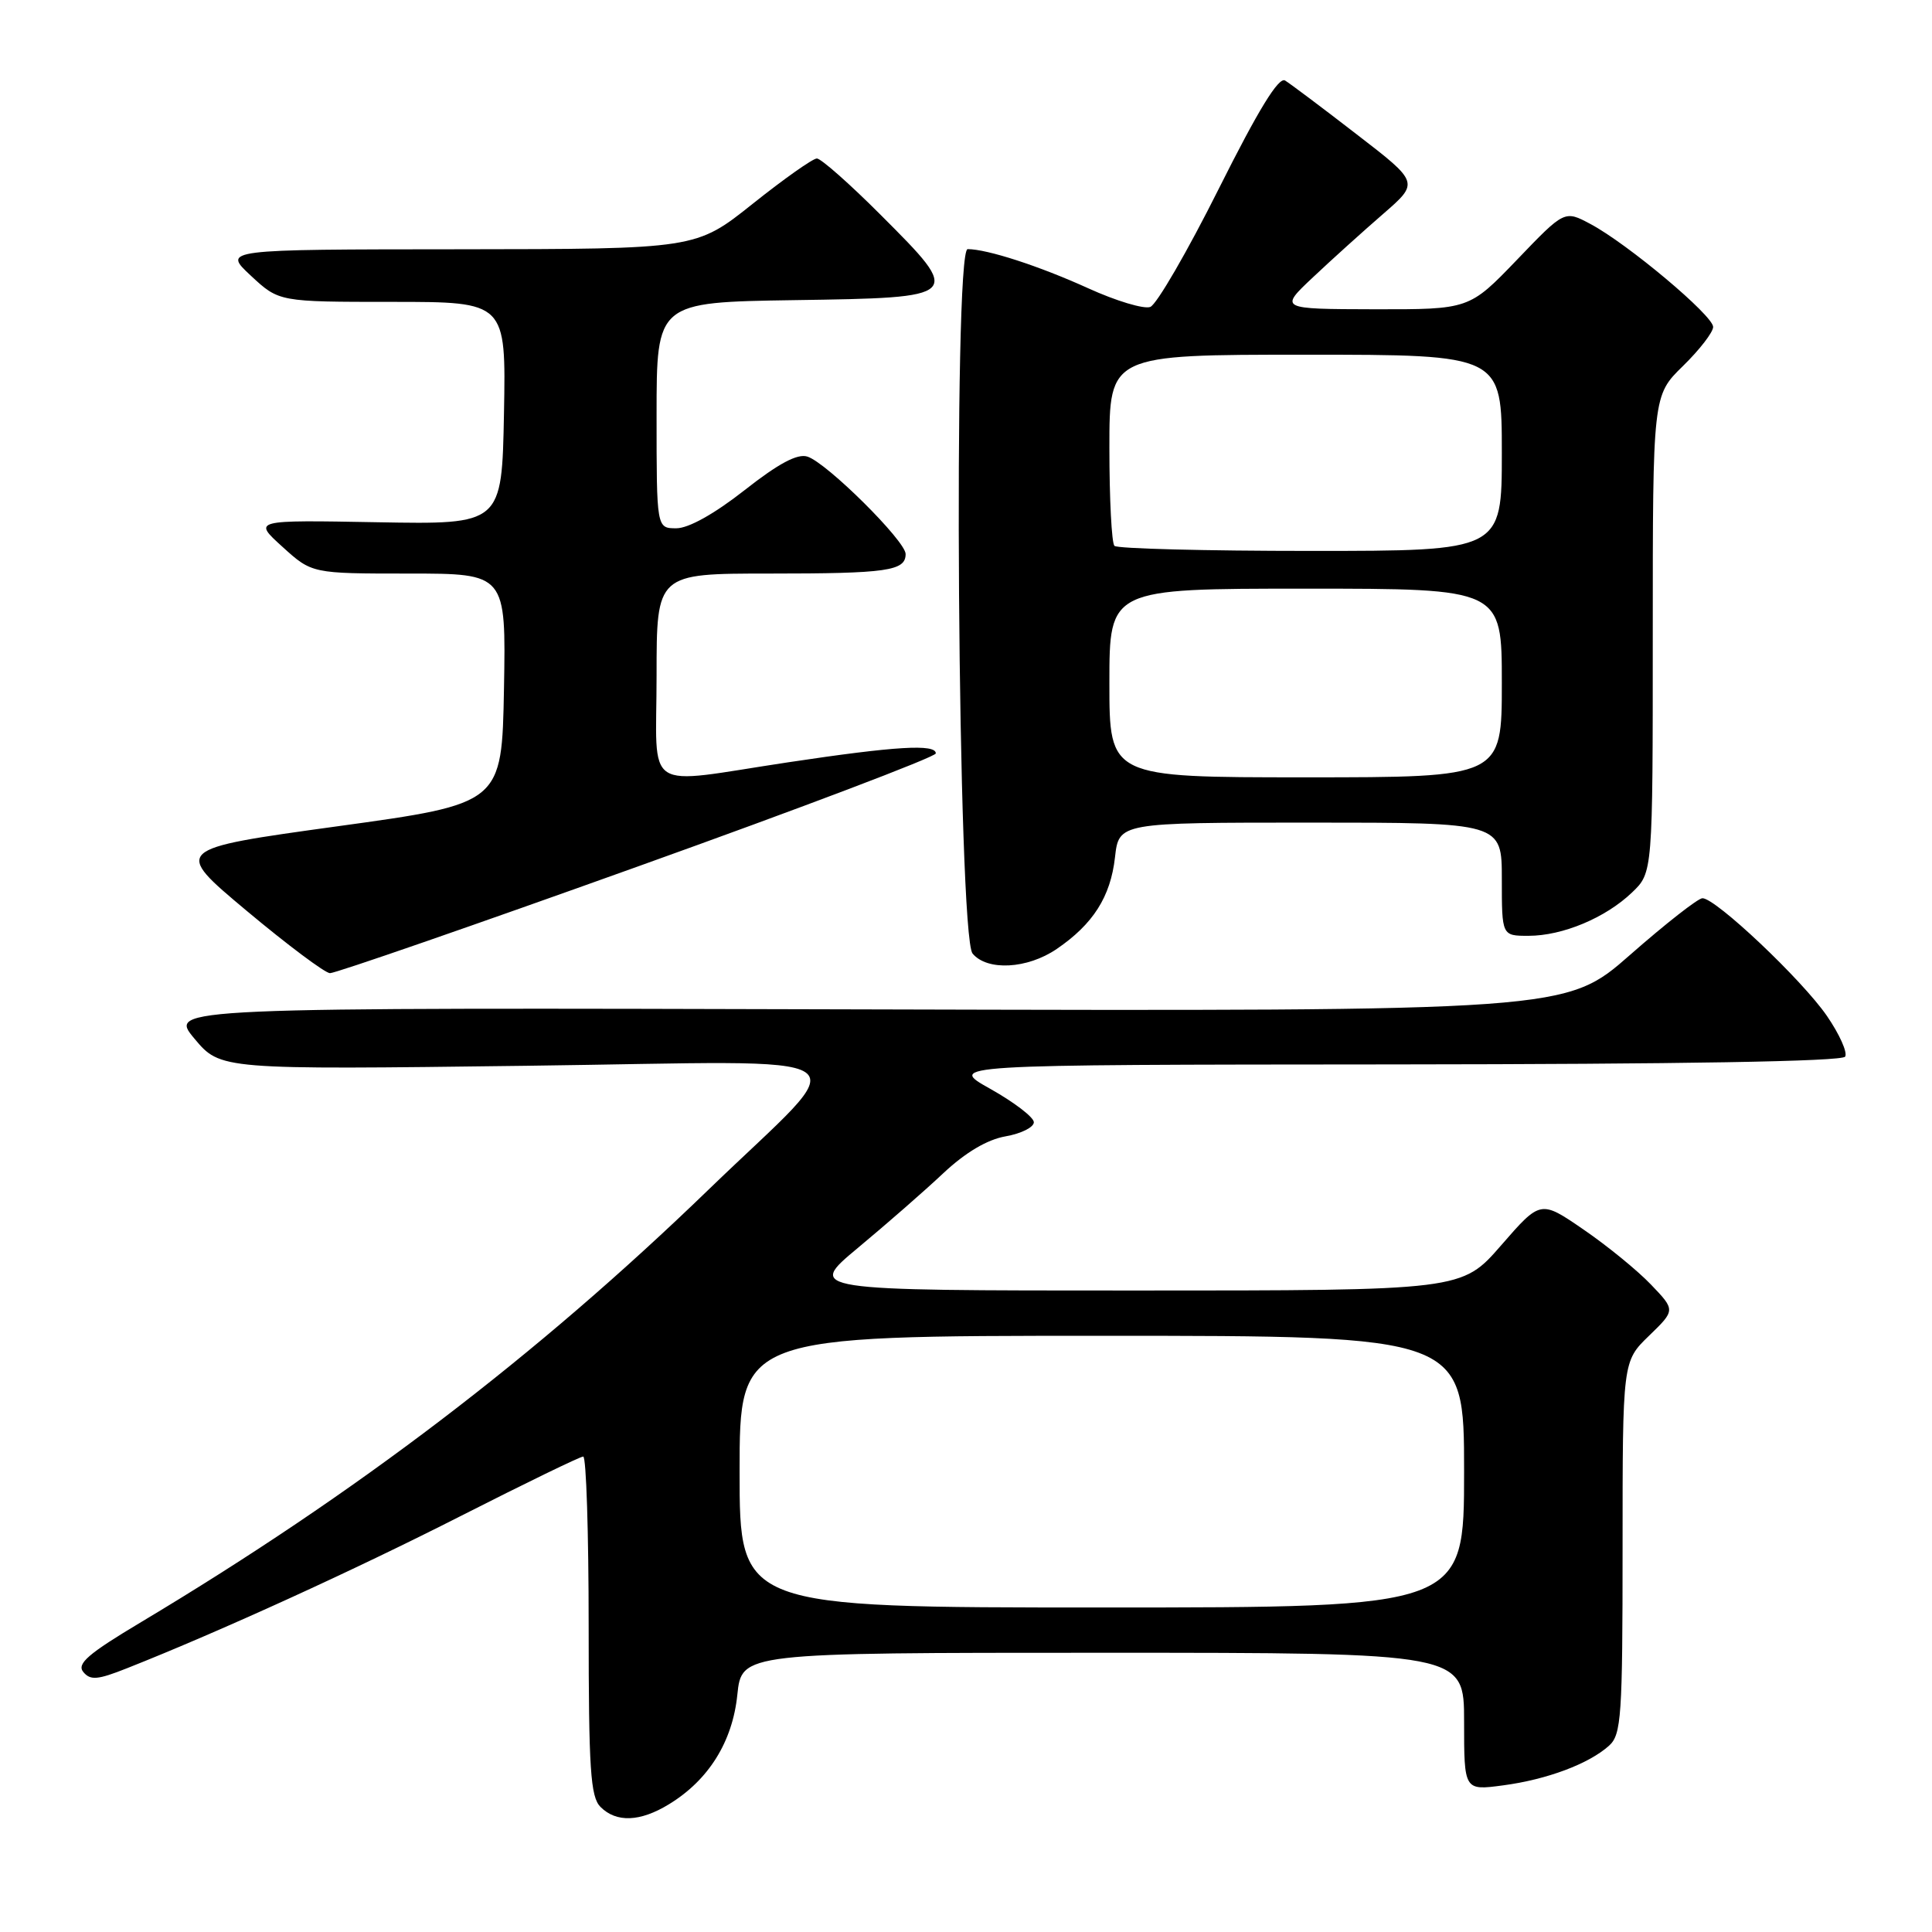 <?xml version="1.0" encoding="UTF-8" standalone="no"?>
<!DOCTYPE svg PUBLIC "-//W3C//DTD SVG 1.1//EN" "http://www.w3.org/Graphics/SVG/1.1/DTD/svg11.dtd" >
<svg xmlns="http://www.w3.org/2000/svg" xmlns:xlink="http://www.w3.org/1999/xlink" version="1.1" viewBox="0 0 256 256">
 <g >
 <path fill="currentColor"
d=" M 88.63 239.08 C 93.89 235.88 97.06 230.80 97.70 224.57 C 98.28 219.00 98.28 219.00 146.14 219.00 C 194.00 219.00 194.00 219.00 194.00 228.13 C 194.00 237.26 194.00 237.26 199.17 236.57 C 204.99 235.80 210.55 233.71 213.21 231.31 C 214.84 229.84 215.00 227.44 215.00 205.04 C 215.00 180.39 215.00 180.39 218.50 177.00 C 222.01 173.60 222.01 173.60 218.75 170.20 C 216.96 168.33 212.94 165.05 209.81 162.91 C 204.13 159.01 204.13 159.01 198.91 165.01 C 193.70 171.00 193.70 171.00 150.29 171.00 C 106.89 171.00 106.89 171.00 113.69 165.34 C 117.44 162.22 122.53 157.78 125.00 155.45 C 127.94 152.70 130.80 151.00 133.25 150.57 C 135.31 150.21 136.99 149.37 136.99 148.70 C 136.98 148.04 134.39 146.06 131.24 144.29 C 125.50 141.08 125.50 141.08 184.69 141.04 C 222.70 141.01 244.10 140.65 244.49 140.01 C 244.83 139.46 243.74 137.04 242.08 134.62 C 238.78 129.82 227.32 118.99 225.58 119.02 C 224.99 119.03 220.68 122.41 216.00 126.52 C 207.50 133.99 207.50 133.99 114.91 133.75 C 22.32 133.50 22.32 133.50 25.76 137.62 C 29.21 141.74 29.21 141.74 69.84 141.22 C 116.45 140.63 113.53 138.64 93.93 157.59 C 71.07 179.70 47.22 197.87 18.71 214.93 C 11.66 219.14 10.14 220.46 11.04 221.55 C 11.98 222.68 12.93 222.60 16.83 221.05 C 29.13 216.18 46.95 208.05 61.03 200.89 C 69.57 196.55 76.88 193.00 77.28 193.00 C 77.68 193.00 78.00 203.09 78.00 215.43 C 78.00 234.48 78.24 238.09 79.57 239.43 C 81.67 241.53 84.82 241.41 88.63 239.08 Z  M 84.47 114.83 C 106.21 107.04 124.00 100.29 124.00 99.83 C 124.00 98.55 118.69 98.87 104.50 101.00 C 84.88 103.95 87.00 105.34 87.00 89.50 C 87.00 76.00 87.00 76.00 101.92 76.00 C 117.58 76.00 120.00 75.65 120.00 73.41 C 120.00 71.69 109.54 61.30 106.98 60.50 C 105.66 60.08 103.16 61.41 98.66 64.95 C 94.66 68.09 91.24 70.00 89.62 70.00 C 87.00 70.00 87.00 70.00 87.00 55.02 C 87.00 40.05 87.00 40.05 105.24 39.77 C 127.58 39.44 127.62 39.40 116.69 28.47 C 112.59 24.36 108.78 21.00 108.24 21.00 C 107.70 21.00 103.88 23.70 99.74 27.00 C 92.22 33.00 92.22 33.00 60.86 33.03 C 29.50 33.05 29.50 33.05 33.24 36.53 C 36.97 40.00 36.97 40.00 52.01 40.00 C 67.05 40.00 67.05 40.00 66.78 54.75 C 66.50 69.50 66.50 69.50 50.00 69.20 C 33.50 68.90 33.50 68.90 37.42 72.45 C 41.33 76.00 41.33 76.00 54.19 76.00 C 67.05 76.00 67.05 76.00 66.78 91.24 C 66.50 106.49 66.50 106.49 44.70 109.49 C 22.90 112.50 22.90 112.50 32.70 120.70 C 38.09 125.21 43.05 128.92 43.72 128.95 C 44.39 128.98 62.73 122.63 84.47 114.83 Z  M 140.01 125.75 C 144.84 122.46 147.15 118.83 147.74 113.61 C 148.26 109.00 148.26 109.00 173.63 109.00 C 199.00 109.00 199.00 109.00 199.00 116.50 C 199.00 124.00 199.00 124.00 202.53 124.00 C 207.05 124.00 212.74 121.62 216.25 118.26 C 219.00 115.63 219.00 115.63 219.00 84.02 C 219.00 52.41 219.00 52.41 223.00 48.50 C 225.20 46.35 227.00 44.02 227.00 43.32 C 227.00 41.81 215.65 32.29 210.74 29.68 C 207.31 27.85 207.31 27.85 201.00 34.43 C 194.68 41.00 194.68 41.00 182.09 40.98 C 169.50 40.95 169.50 40.95 174.00 36.72 C 176.47 34.39 180.65 30.62 183.28 28.34 C 188.06 24.19 188.06 24.19 179.78 17.81 C 175.23 14.29 170.95 11.08 170.28 10.67 C 169.43 10.15 166.75 14.52 161.50 25.00 C 157.35 33.30 153.26 40.35 152.42 40.67 C 151.59 40.99 147.89 39.88 144.20 38.20 C 137.70 35.25 130.84 33.02 128.22 33.01 C 126.27 33.00 126.91 123.98 128.87 126.35 C 130.81 128.68 136.12 128.40 140.01 125.75 Z  M 98.00 195.00 C 98.00 177.00 98.00 177.00 146.00 177.00 C 194.00 177.00 194.00 177.00 194.00 195.00 C 194.00 213.00 194.00 213.00 146.00 213.00 C 98.00 213.00 98.00 213.00 98.00 195.00 Z  M 147.00 90.50 C 147.00 78.00 147.00 78.00 173.00 78.00 C 199.00 78.00 199.00 78.00 199.00 90.50 C 199.00 103.00 199.00 103.00 173.00 103.00 C 147.00 103.00 147.00 103.00 147.00 90.50 Z  M 147.67 72.33 C 147.30 71.97 147.00 66.12 147.00 59.33 C 147.00 47.00 147.00 47.00 173.00 47.00 C 199.00 47.00 199.00 47.00 199.00 60.00 C 199.00 73.00 199.00 73.00 173.67 73.00 C 159.73 73.00 148.03 72.70 147.67 72.33 Z "/>
</g>
</svg>